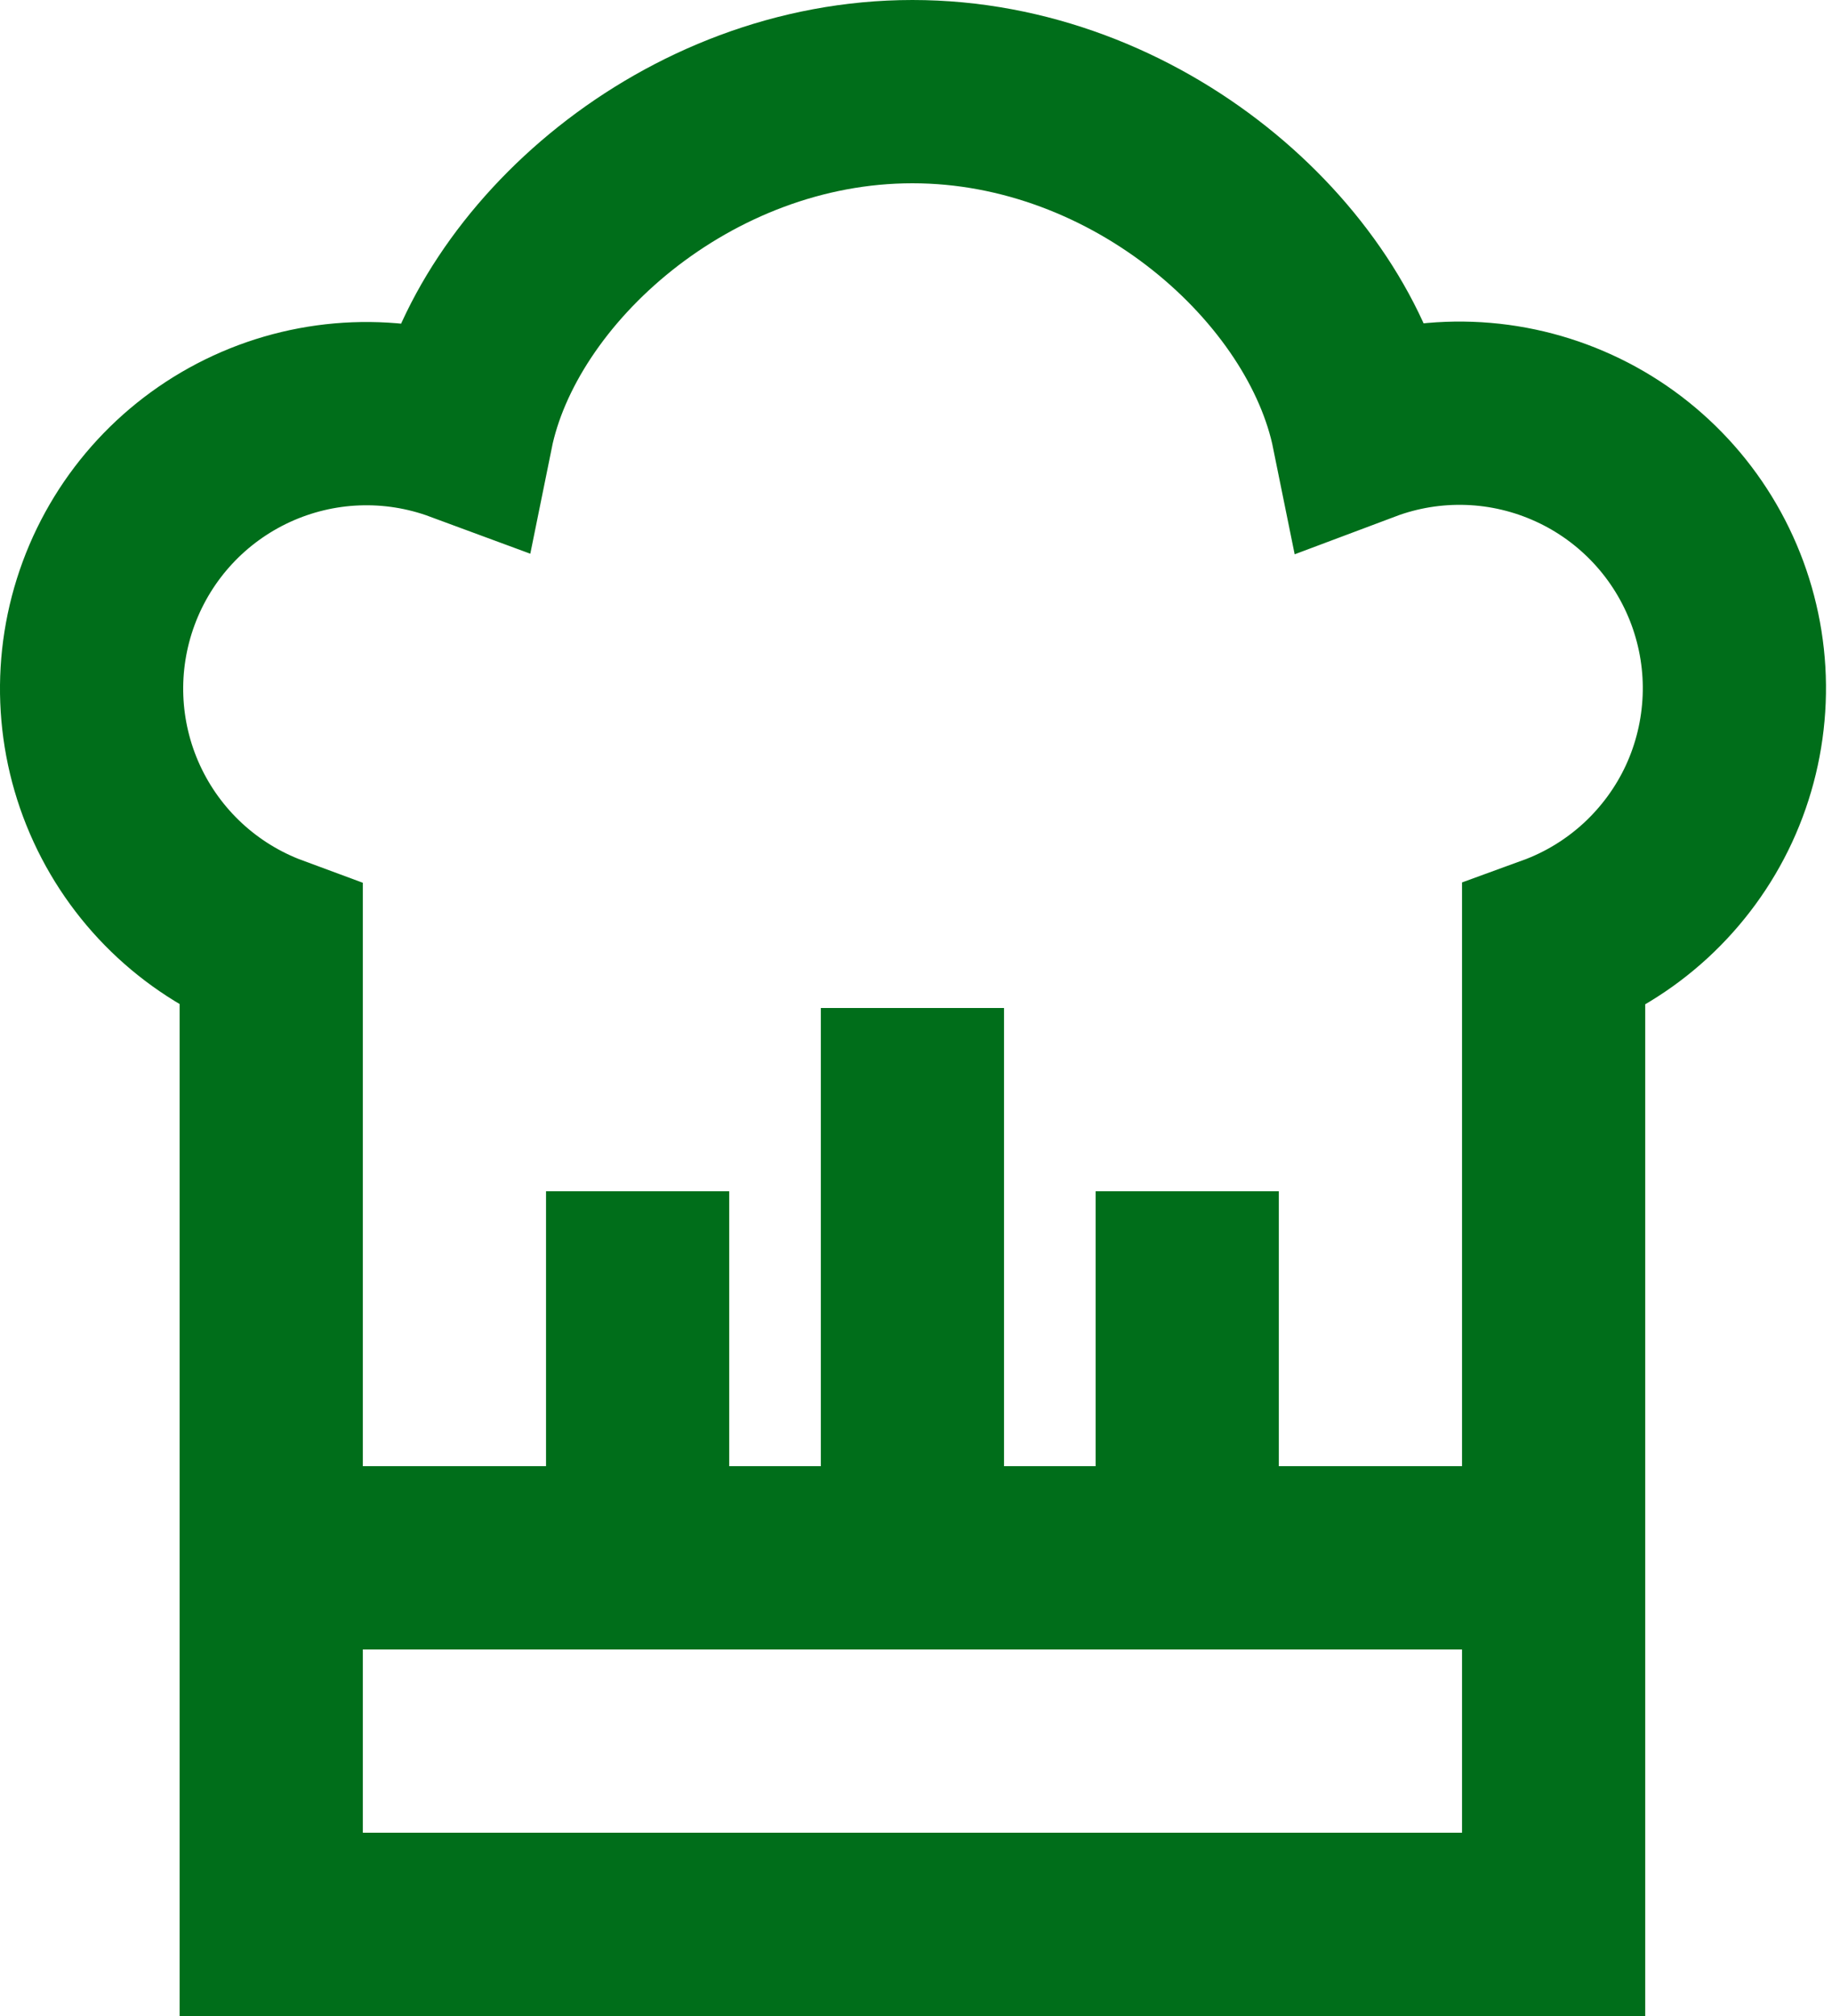 <svg width="20" height="22" viewBox="0 0 20 22" fill="none" xmlns="http://www.w3.org/2000/svg">
<path d="M16.961 17H2.961M9.961 17V11M12.961 17V13M6.961 17V13M16.961 21V10.33C17.332 10.195 17.673 9.987 17.964 9.72C18.255 9.452 18.491 9.13 18.657 8.772C18.823 8.413 18.916 8.025 18.932 7.63C18.948 7.235 18.885 6.841 18.748 6.47C18.611 6.1 18.403 5.76 18.134 5.47C17.865 5.18 17.542 4.946 17.183 4.782C16.823 4.617 16.435 4.525 16.04 4.511C15.645 4.497 15.251 4.561 14.881 4.7C14.511 2.874 12.421 1 9.961 1C7.501 1 5.411 2.874 5.041 4.7C4.294 4.424 3.469 4.456 2.746 4.789C2.023 5.122 1.462 5.728 1.186 6.475C0.91 7.222 0.942 8.047 1.275 8.77C1.608 9.493 2.214 10.054 2.961 10.33V21H16.961Z" stroke="#006E1A" stroke-width="2"/>
</svg>
